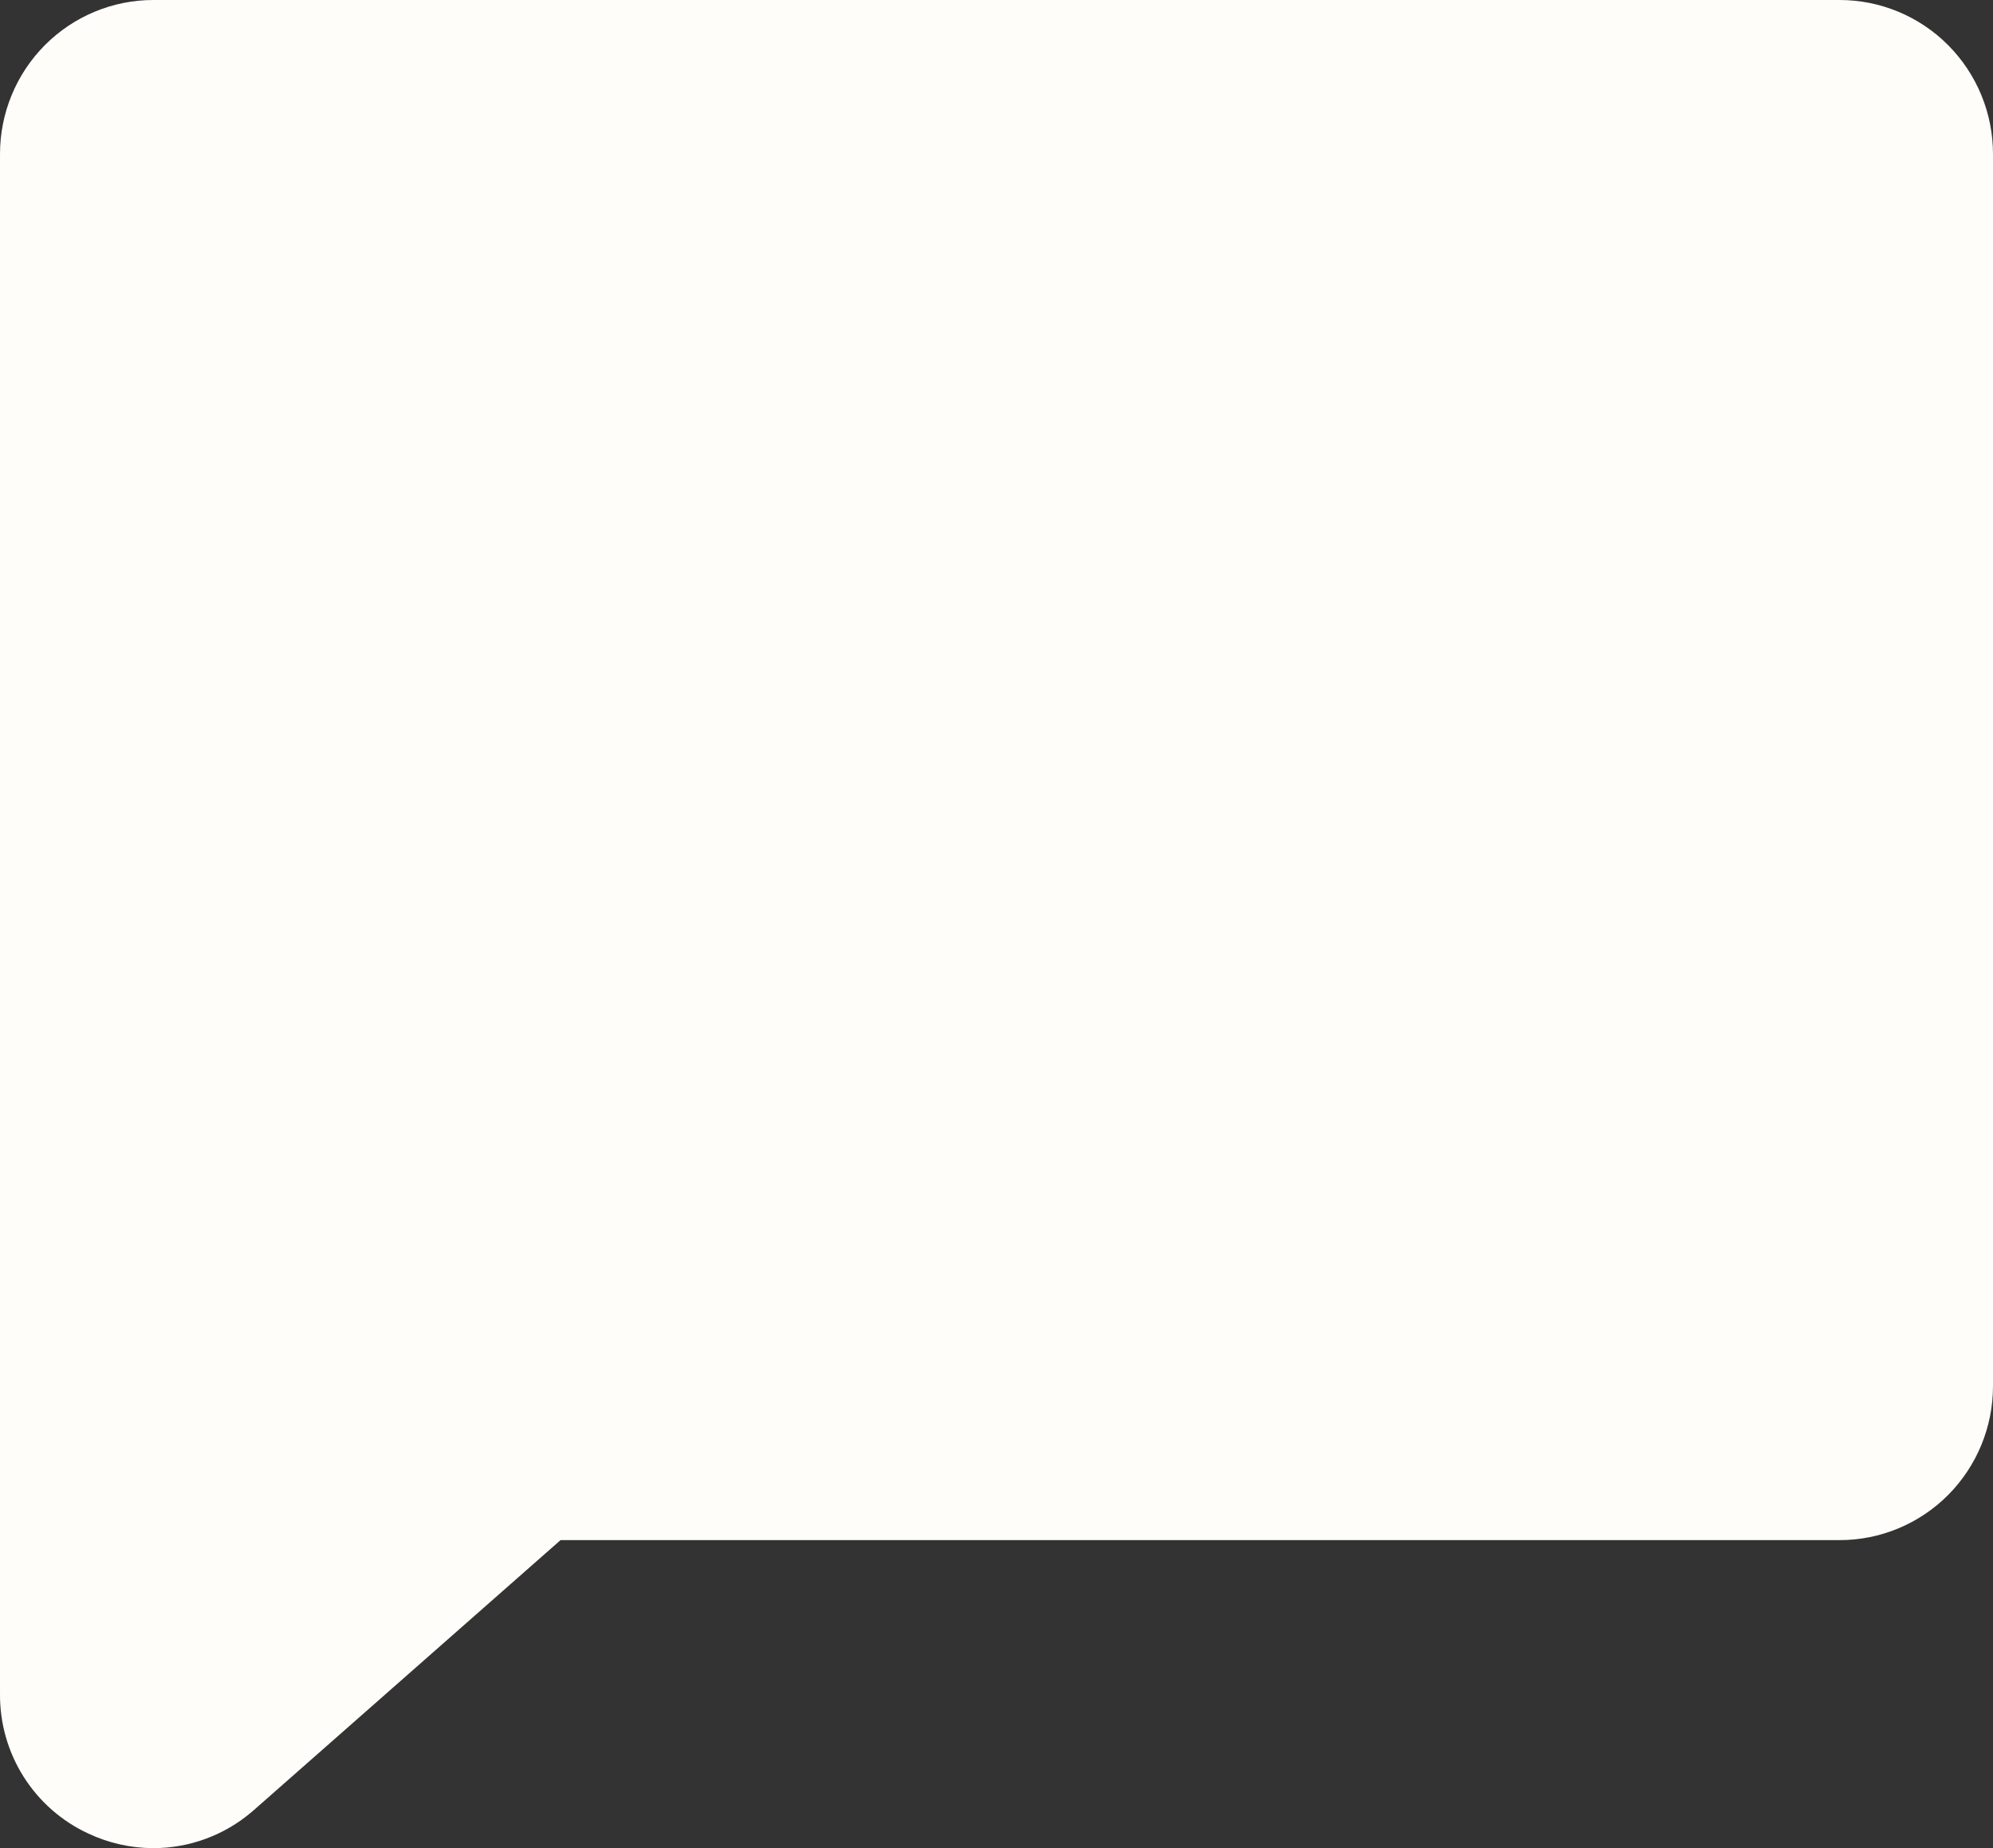 <svg width="55" height="51" viewBox="0 0 55 51" fill="none" xmlns="http://www.w3.org/2000/svg">
<rect x="0" y="0" width="55" height="51" fill="#333333" stroke="none"/>
<path d="M55 4.25V38.25C55 39.377 54.554 40.458 53.761 41.255C52.967 42.052 51.891 42.5 50.769 42.5H15.469L6.986 49.967C6.976 49.978 6.964 49.988 6.952 49.996C6.192 50.644 5.228 51 4.231 51C3.61 50.999 2.997 50.861 2.435 50.596C1.705 50.258 1.086 49.715 0.654 49.033C0.222 48.351 -0.005 47.558 7.40309e-05 46.75V4.25C7.40309e-05 3.123 0.446 2.042 1.239 1.245C2.033 0.448 3.109 0 4.231 0H50.769C51.891 0 52.967 0.448 53.761 1.245C54.554 2.042 55 3.123 55 4.25Z" fill="#FFFDFA"/>
</svg>
